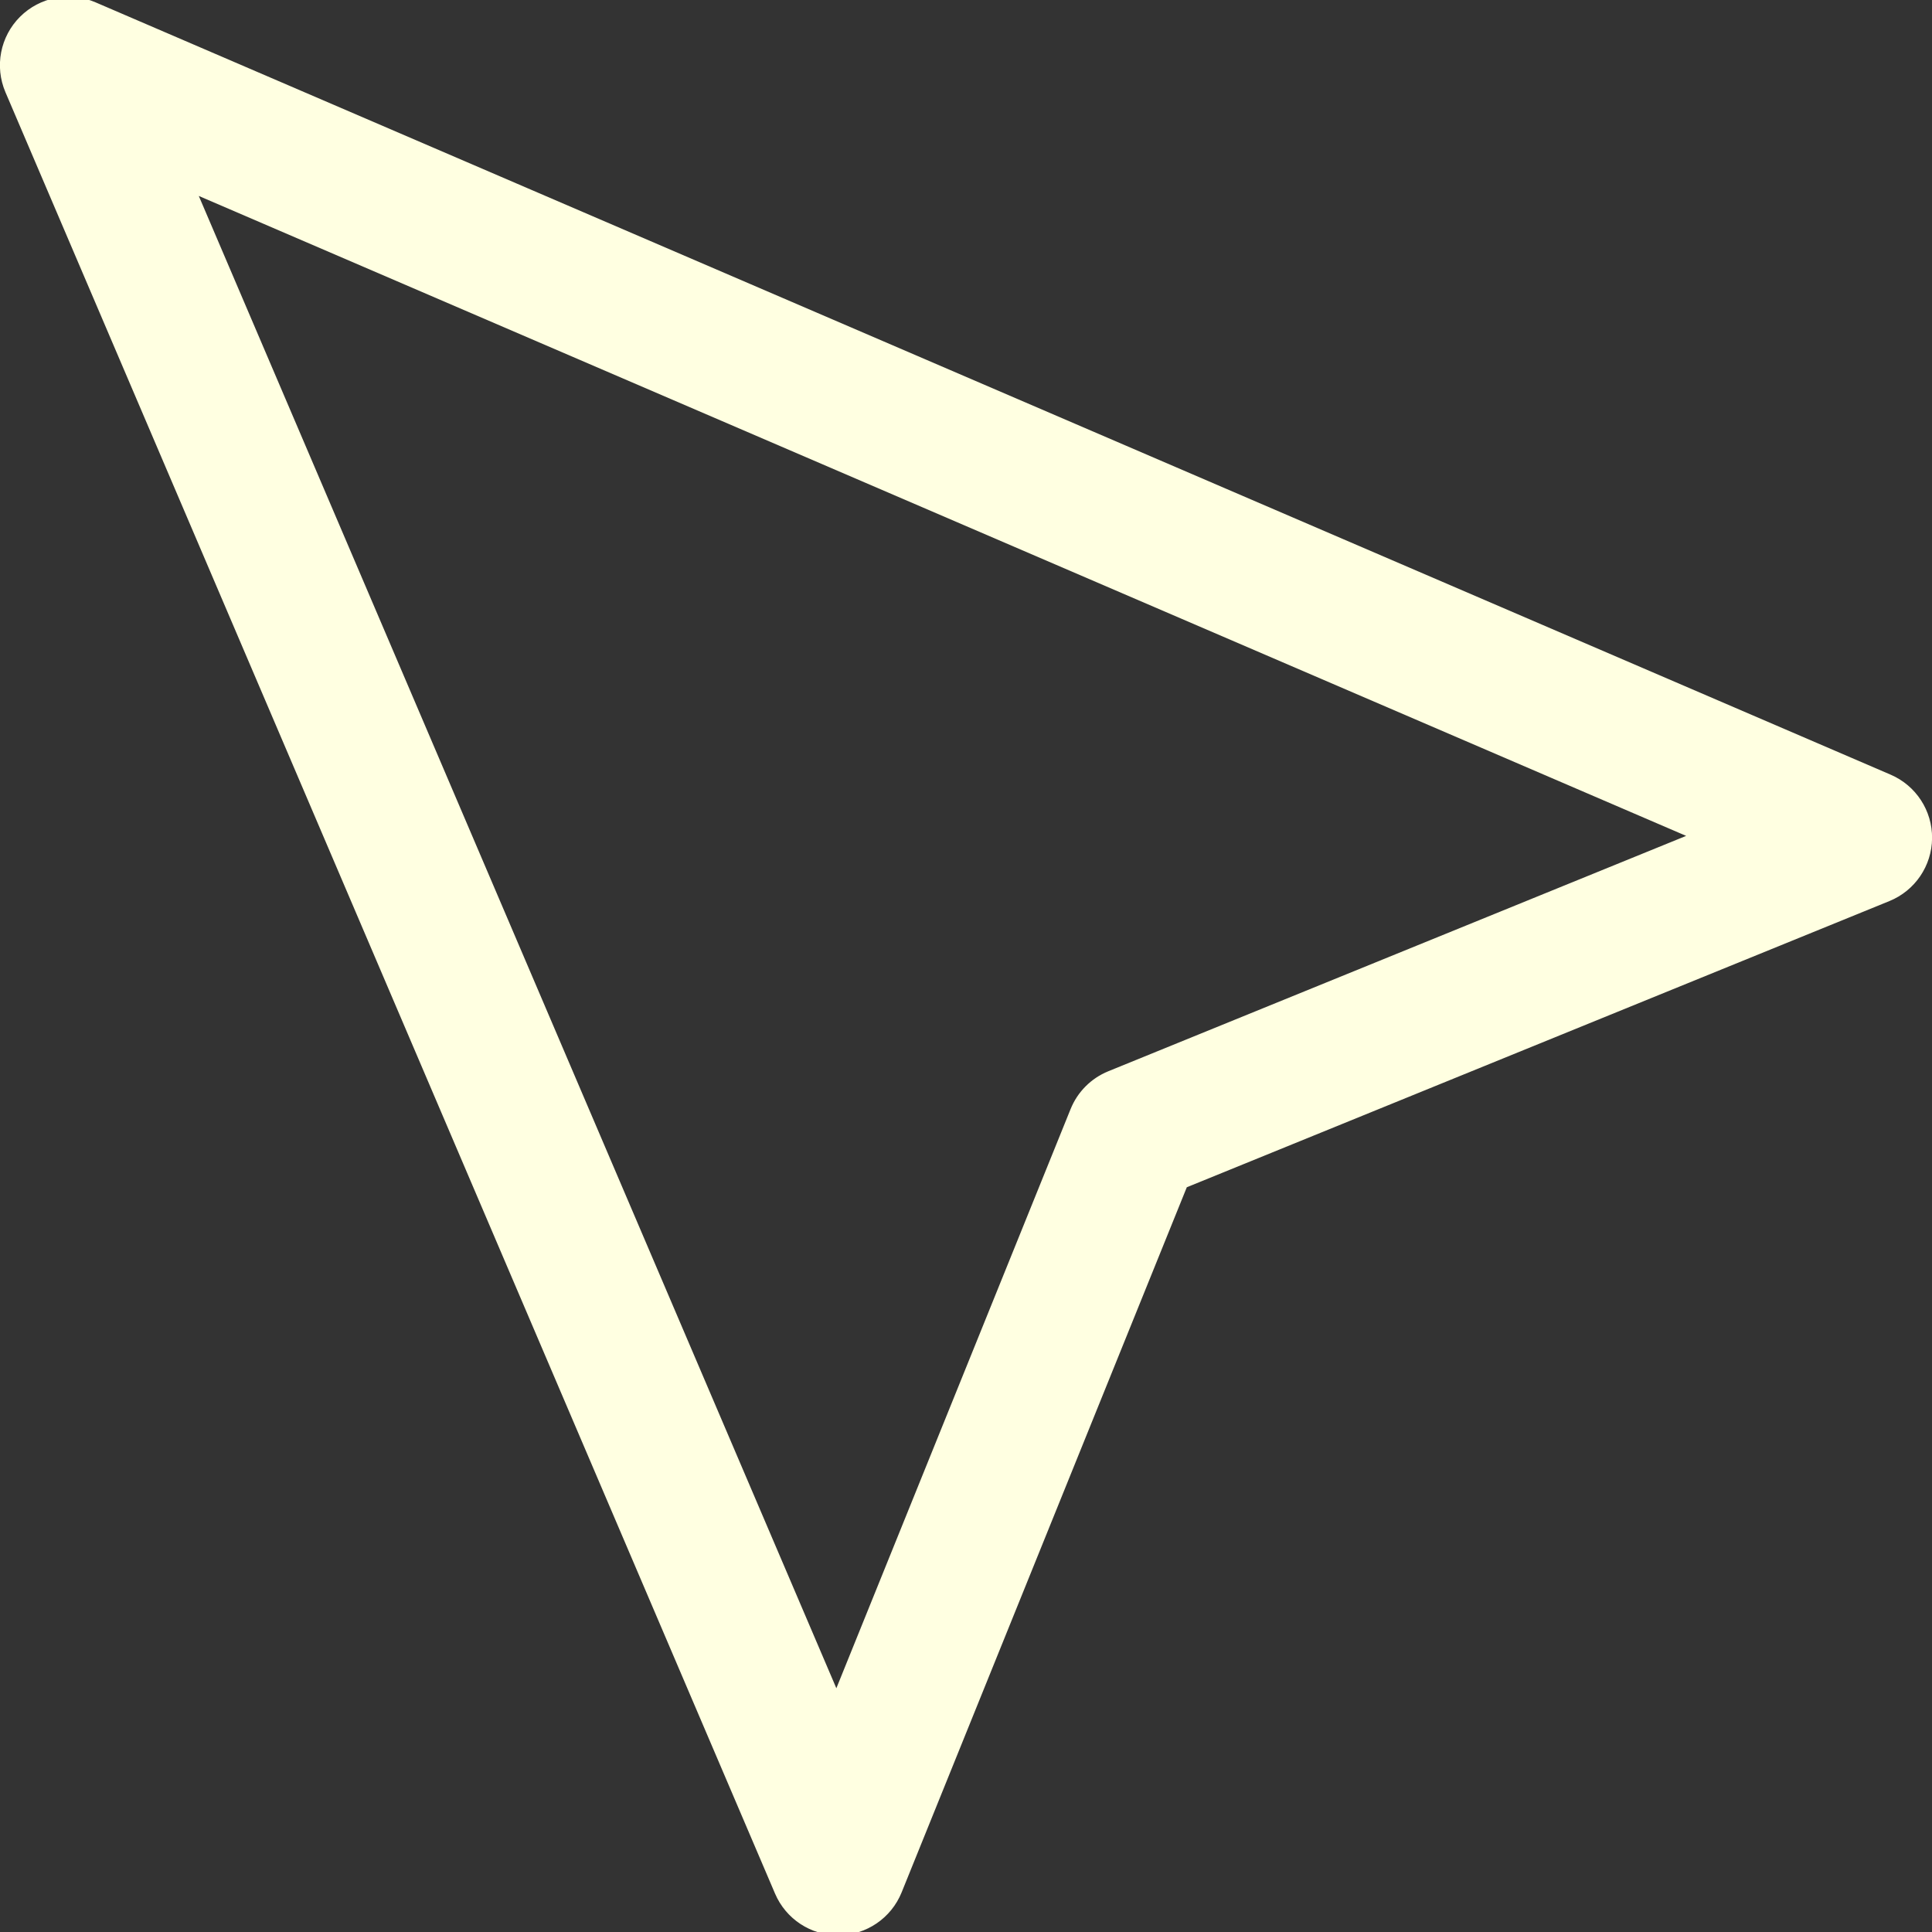 <?xml version="1.0" encoding="iso-8859-1"?>
<!DOCTYPE svg PUBLIC "-//W3C//DTD SVG 1.1//EN" "http://www.w3.org/Graphics/SVG/1.1/DTD/svg11.dtd">
<svg fill="none" stroke="#FFFFE1E8" version="1.1" id="Capa_1" xmlns="http://www.w3.org/2000/svg"  x="0px"
     y="0px"
     viewBox="0 0 297 297" style="enable-background:new 0 0 297 297;" xml:space="preserve">
<rect x="0" y="0" width="297" height="297" fill="#333333" stroke="none"/>
<g>
	<path fill="#FFFFE1E8" d="M128.835,297c-4.015,0-7.646-2.395-9.227-6.092L1.295,13.976C-0.317,10.202,0.531,5.827,3.436,2.93
		c2.907-2.898,7.285-3.734,11.052-2.112l275.956,118.729c3.715,1.599,6.107,5.271,6.068,9.314c-0.04,4.044-2.504,7.67-6.248,9.194
		L182.059,182.13l-43.921,108.598c-1.52,3.758-5.15,6.233-9.203,6.273C128.901,297,128.868,297,128.835,297z M29.609,29.17
		l98.974,231.661l36.462-90.156c1.017-2.513,3.006-4.508,5.517-5.53L260.5,128.51L29.609,29.17z"/>
</g>
    <g>
</g>
    <g>
</g>
    <g>
</g>
    <g>
</g>
    <g>
</g>
    <g>
</g>
    <g>
</g>
    <g>
</g>
    <g>
</g>
    <g>
</g>
    <g>
</g>
    <g>
</g>
    <g>
</g>
    <g>
</g>
    <g>
</g>
</svg>
